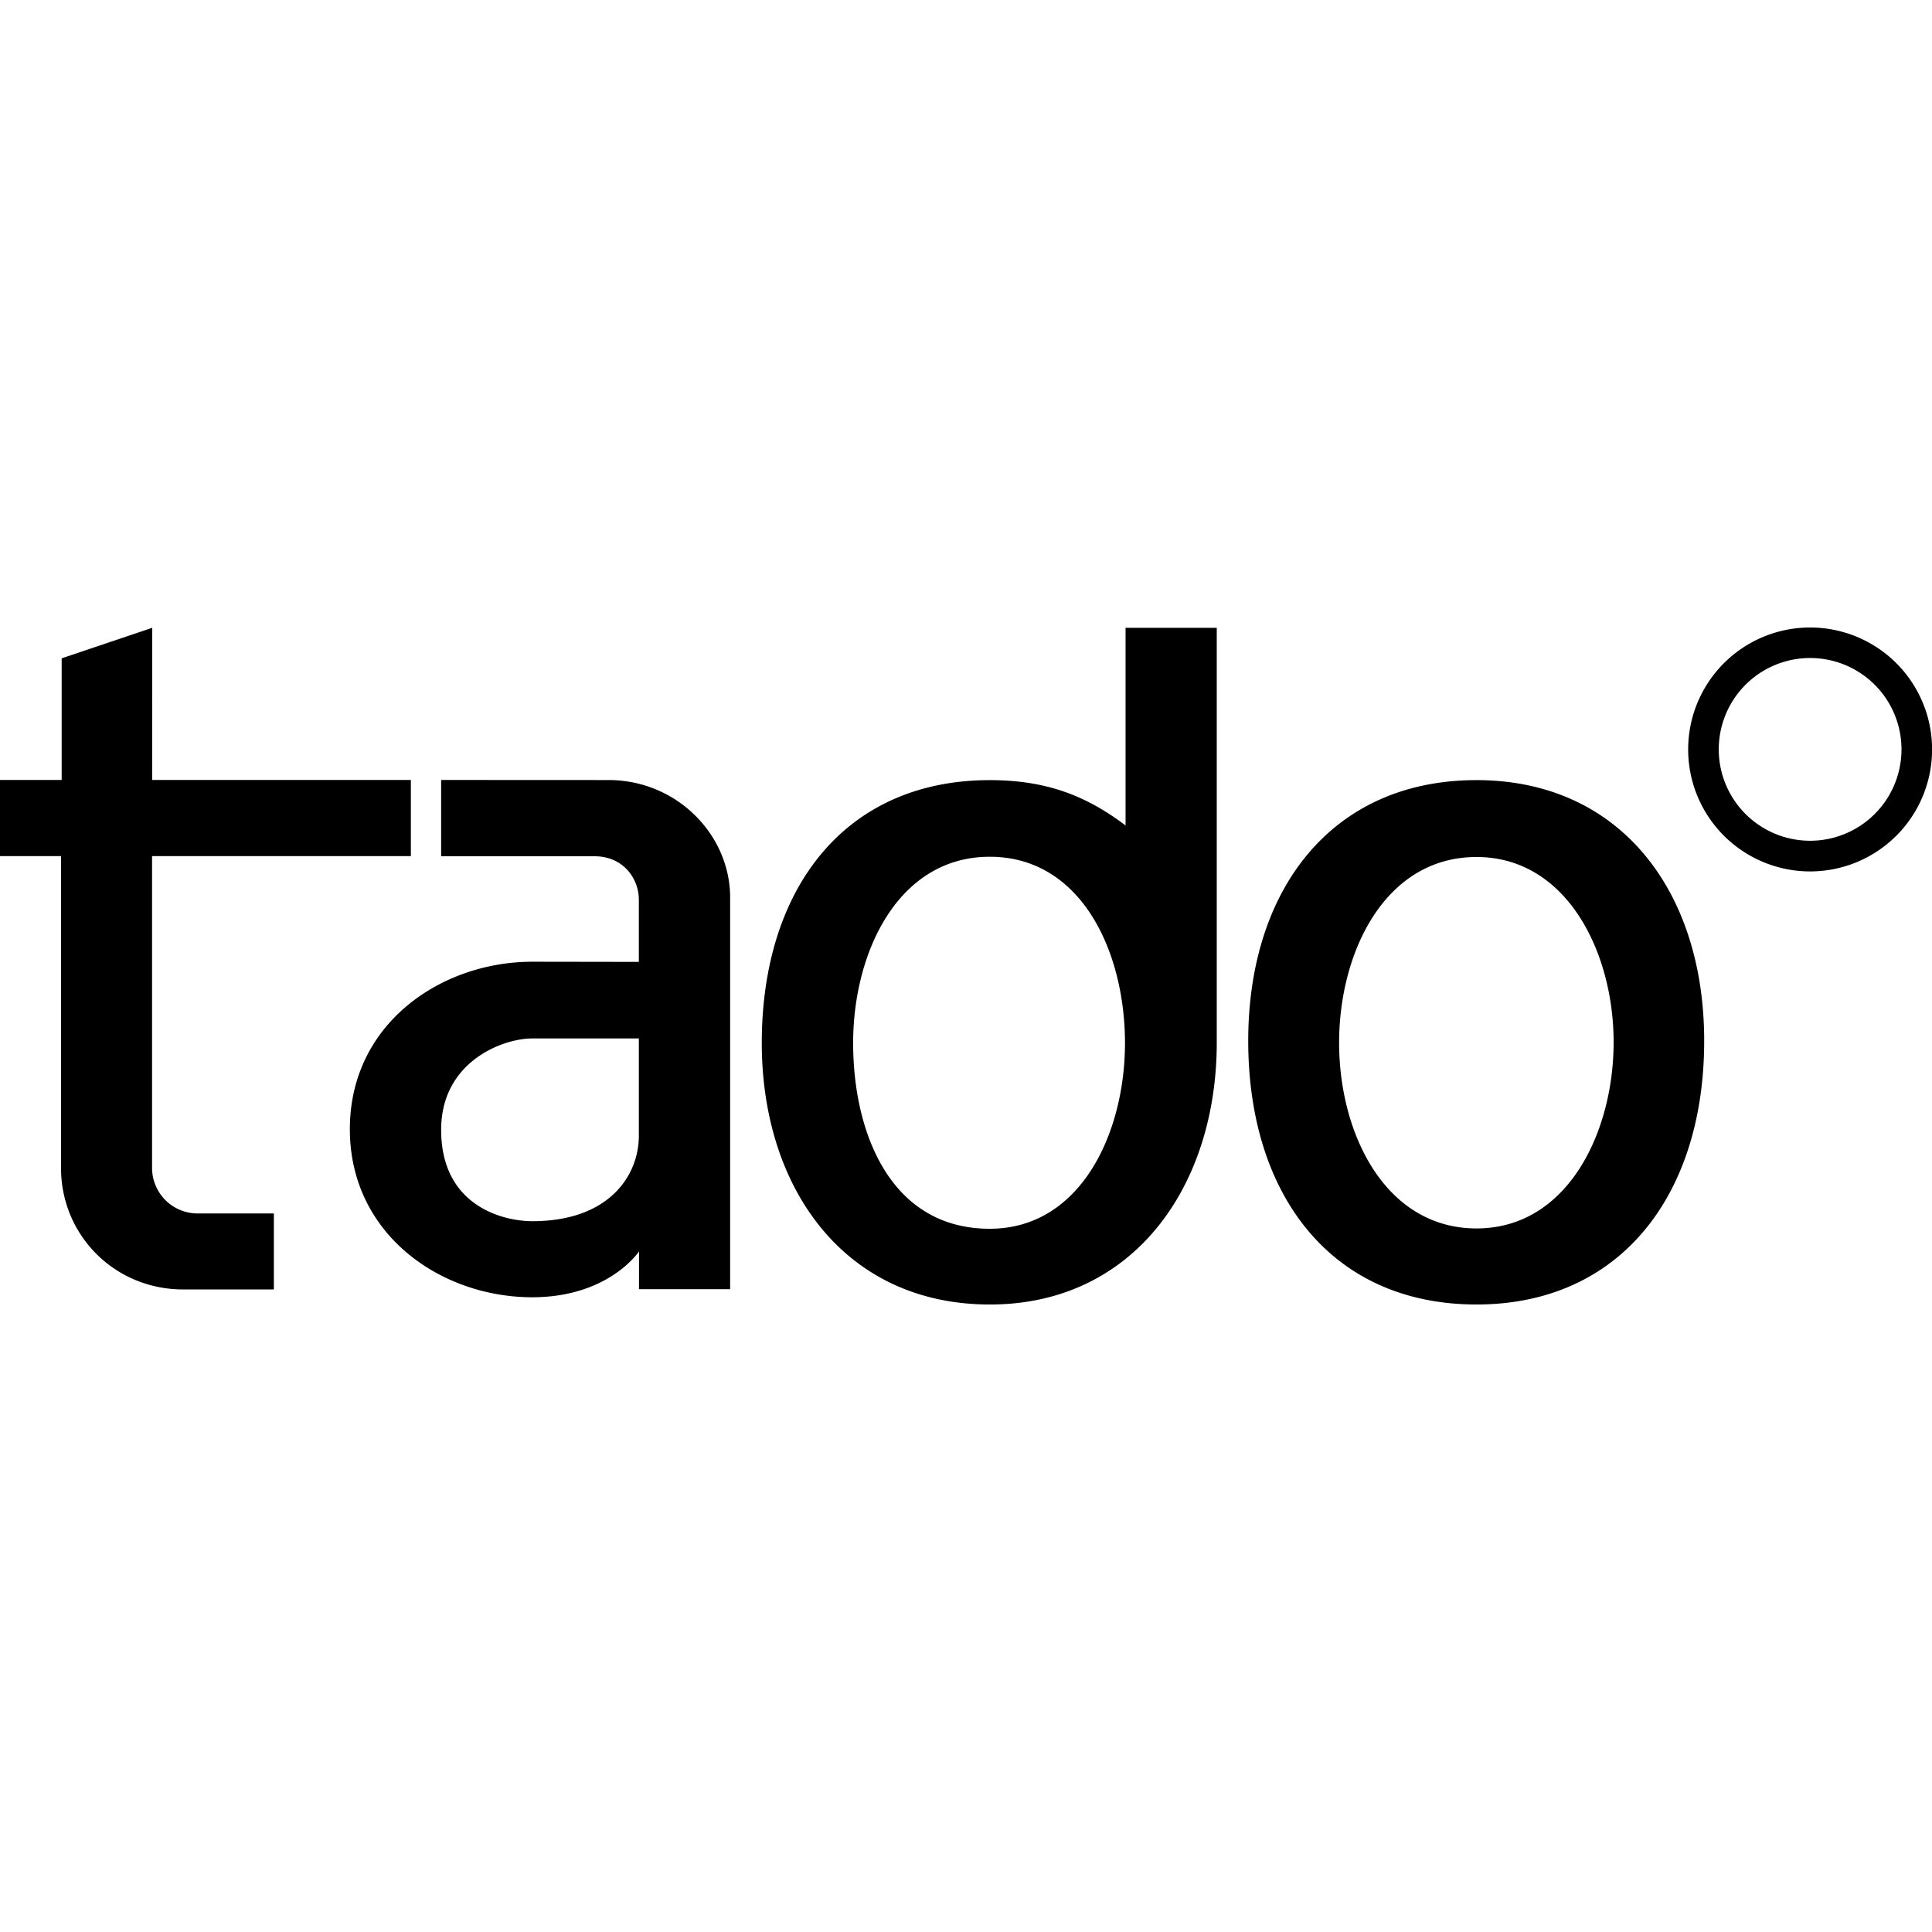 <svg xmlns="http://www.w3.org/2000/svg" viewBox="0 0 24 24"><path d="M22.486 7.795a1.515 1.515 0 1 0 0 3.03 1.515 1.515 0 0 0 0-3.03zm-20.595.004-1.125.379v1.511H0v.946h.758v3.873c0 .84.67 1.51 1.517 1.51h1.127v-.944h-.945a.566.566 0 0 1-.568-.564v-3.875h3.215v-.946H1.89zm12.091 0v2.455c-.457-.344-.944-.563-1.685-.563-1.814 0-2.834 1.363-2.834 3.266 0 1.792 1.02 3.248 2.834 3.248 1.78 0 2.815-1.461 2.818-3.248V7.799zm8.504.375a1.135 1.135 0 1 1 0 2.27 1.135 1.135 0 0 1 0-2.27zM5.48 9.689v.948h1.907c.354 0 .549.276.549.539v.773l-1.323-.002c-1.134 0-2.267.77-2.267 2.08 0 1.307 1.13 2.088 2.265 2.088.953 0 1.327-.57 1.327-.57v.47H9.07V11.15c0-.784-.666-1.46-1.51-1.46zm12.862.002c-1.808 0-2.836 1.37-2.836 3.239 0 1.91 1.028 3.275 2.836 3.275 1.787 0 2.828-1.36 2.828-3.275 0-1.863-1.046-3.239-2.828-3.239zm-6.047.952c1.14 0 1.68 1.183 1.68 2.314 0 1.117-.55 2.307-1.68 2.307-1.232 0-1.697-1.19-1.697-2.307 0-1.13.56-2.314 1.697-2.314zm6.047.003c1.12 0 1.703 1.181 1.703 2.301 0 1.117-.572 2.313-1.703 2.313-1.126 0-1.707-1.165-1.707-2.307 0-1.126.57-2.307 1.707-2.307zM6.613 12.9h1.323v1.207c0 .5-.373 1.063-1.323 1.063-.367 0-1.133-.19-1.133-1.135 0-.842.757-1.135 1.133-1.135z"/></svg>